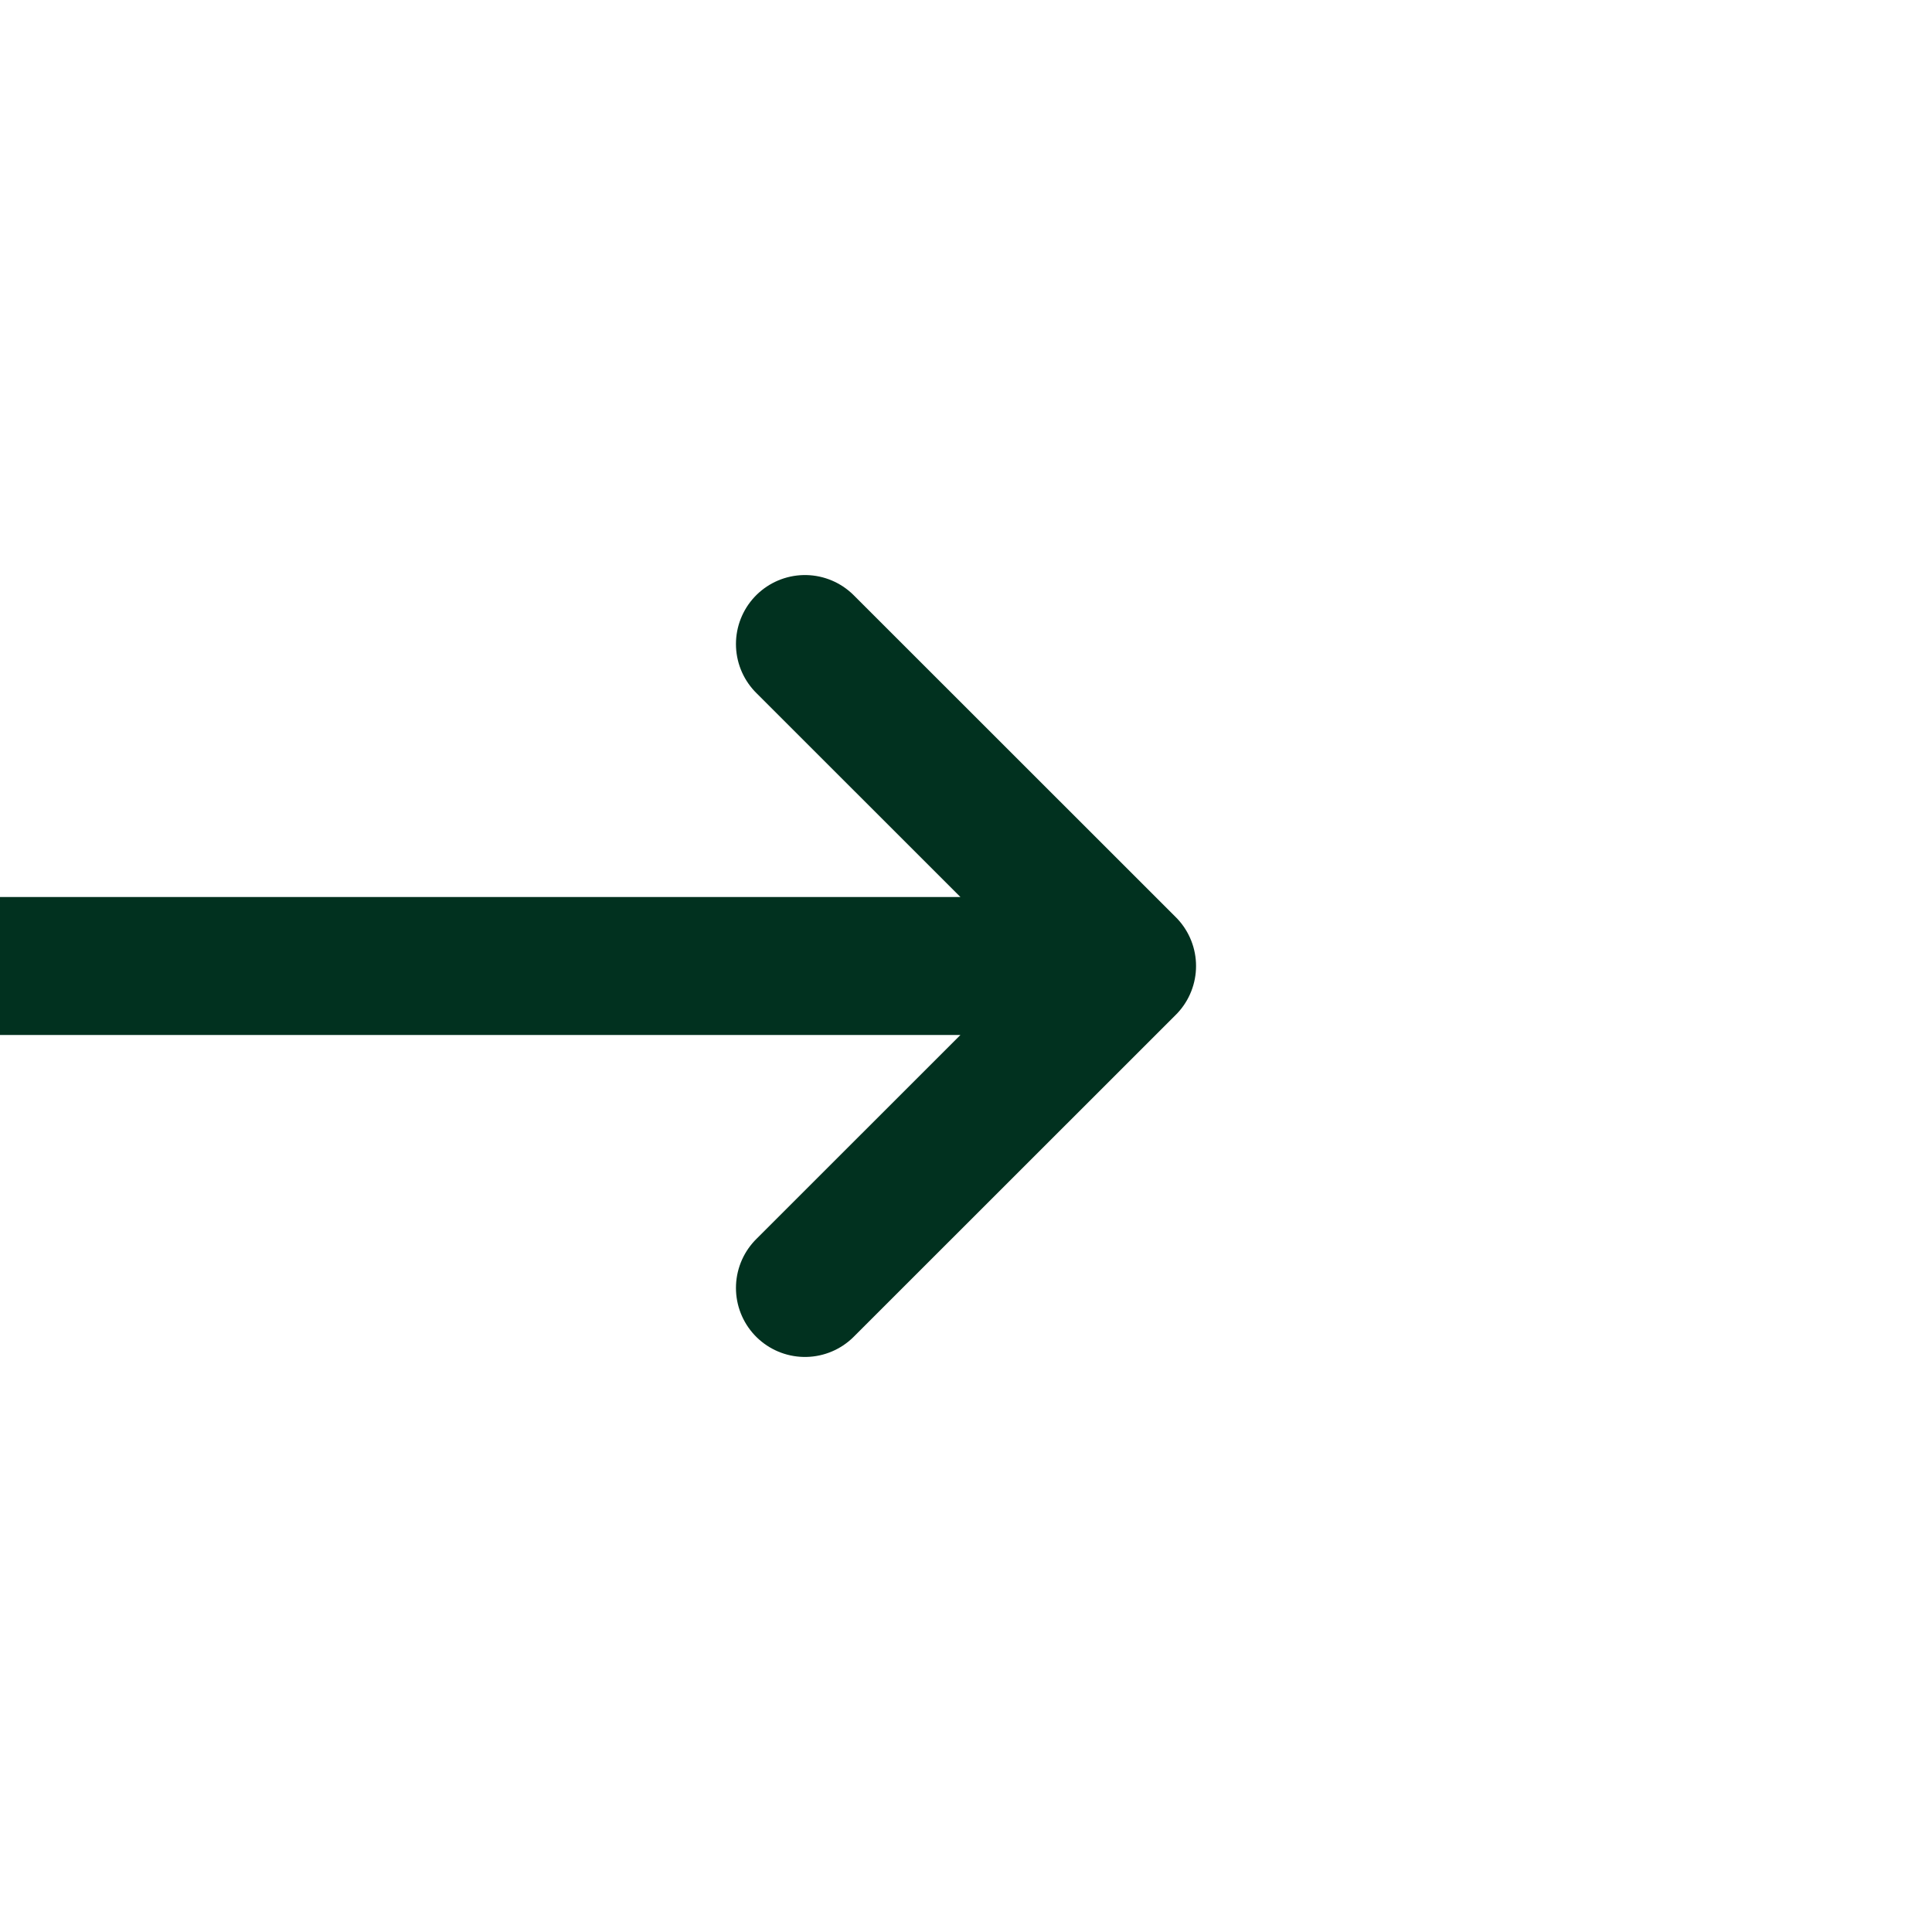 <svg width="14" height="14" viewBox="0 0 14 14" fill="none" xmlns="http://www.w3.org/2000/svg">
<g clip-path="url(#clip0_0_103)">
<path d="M0 7H8.167M8.167 7L5.833 9.333M8.167 7L5.833 4.667" stroke="#01311F" stroke-linecap="round" stroke-linejoin="round"/>
</g>
<defs>
<clipPath id="clip0_0_103">
<rect width="14" height="14" fill="white"/>
</clipPath>
</defs>
</svg>
